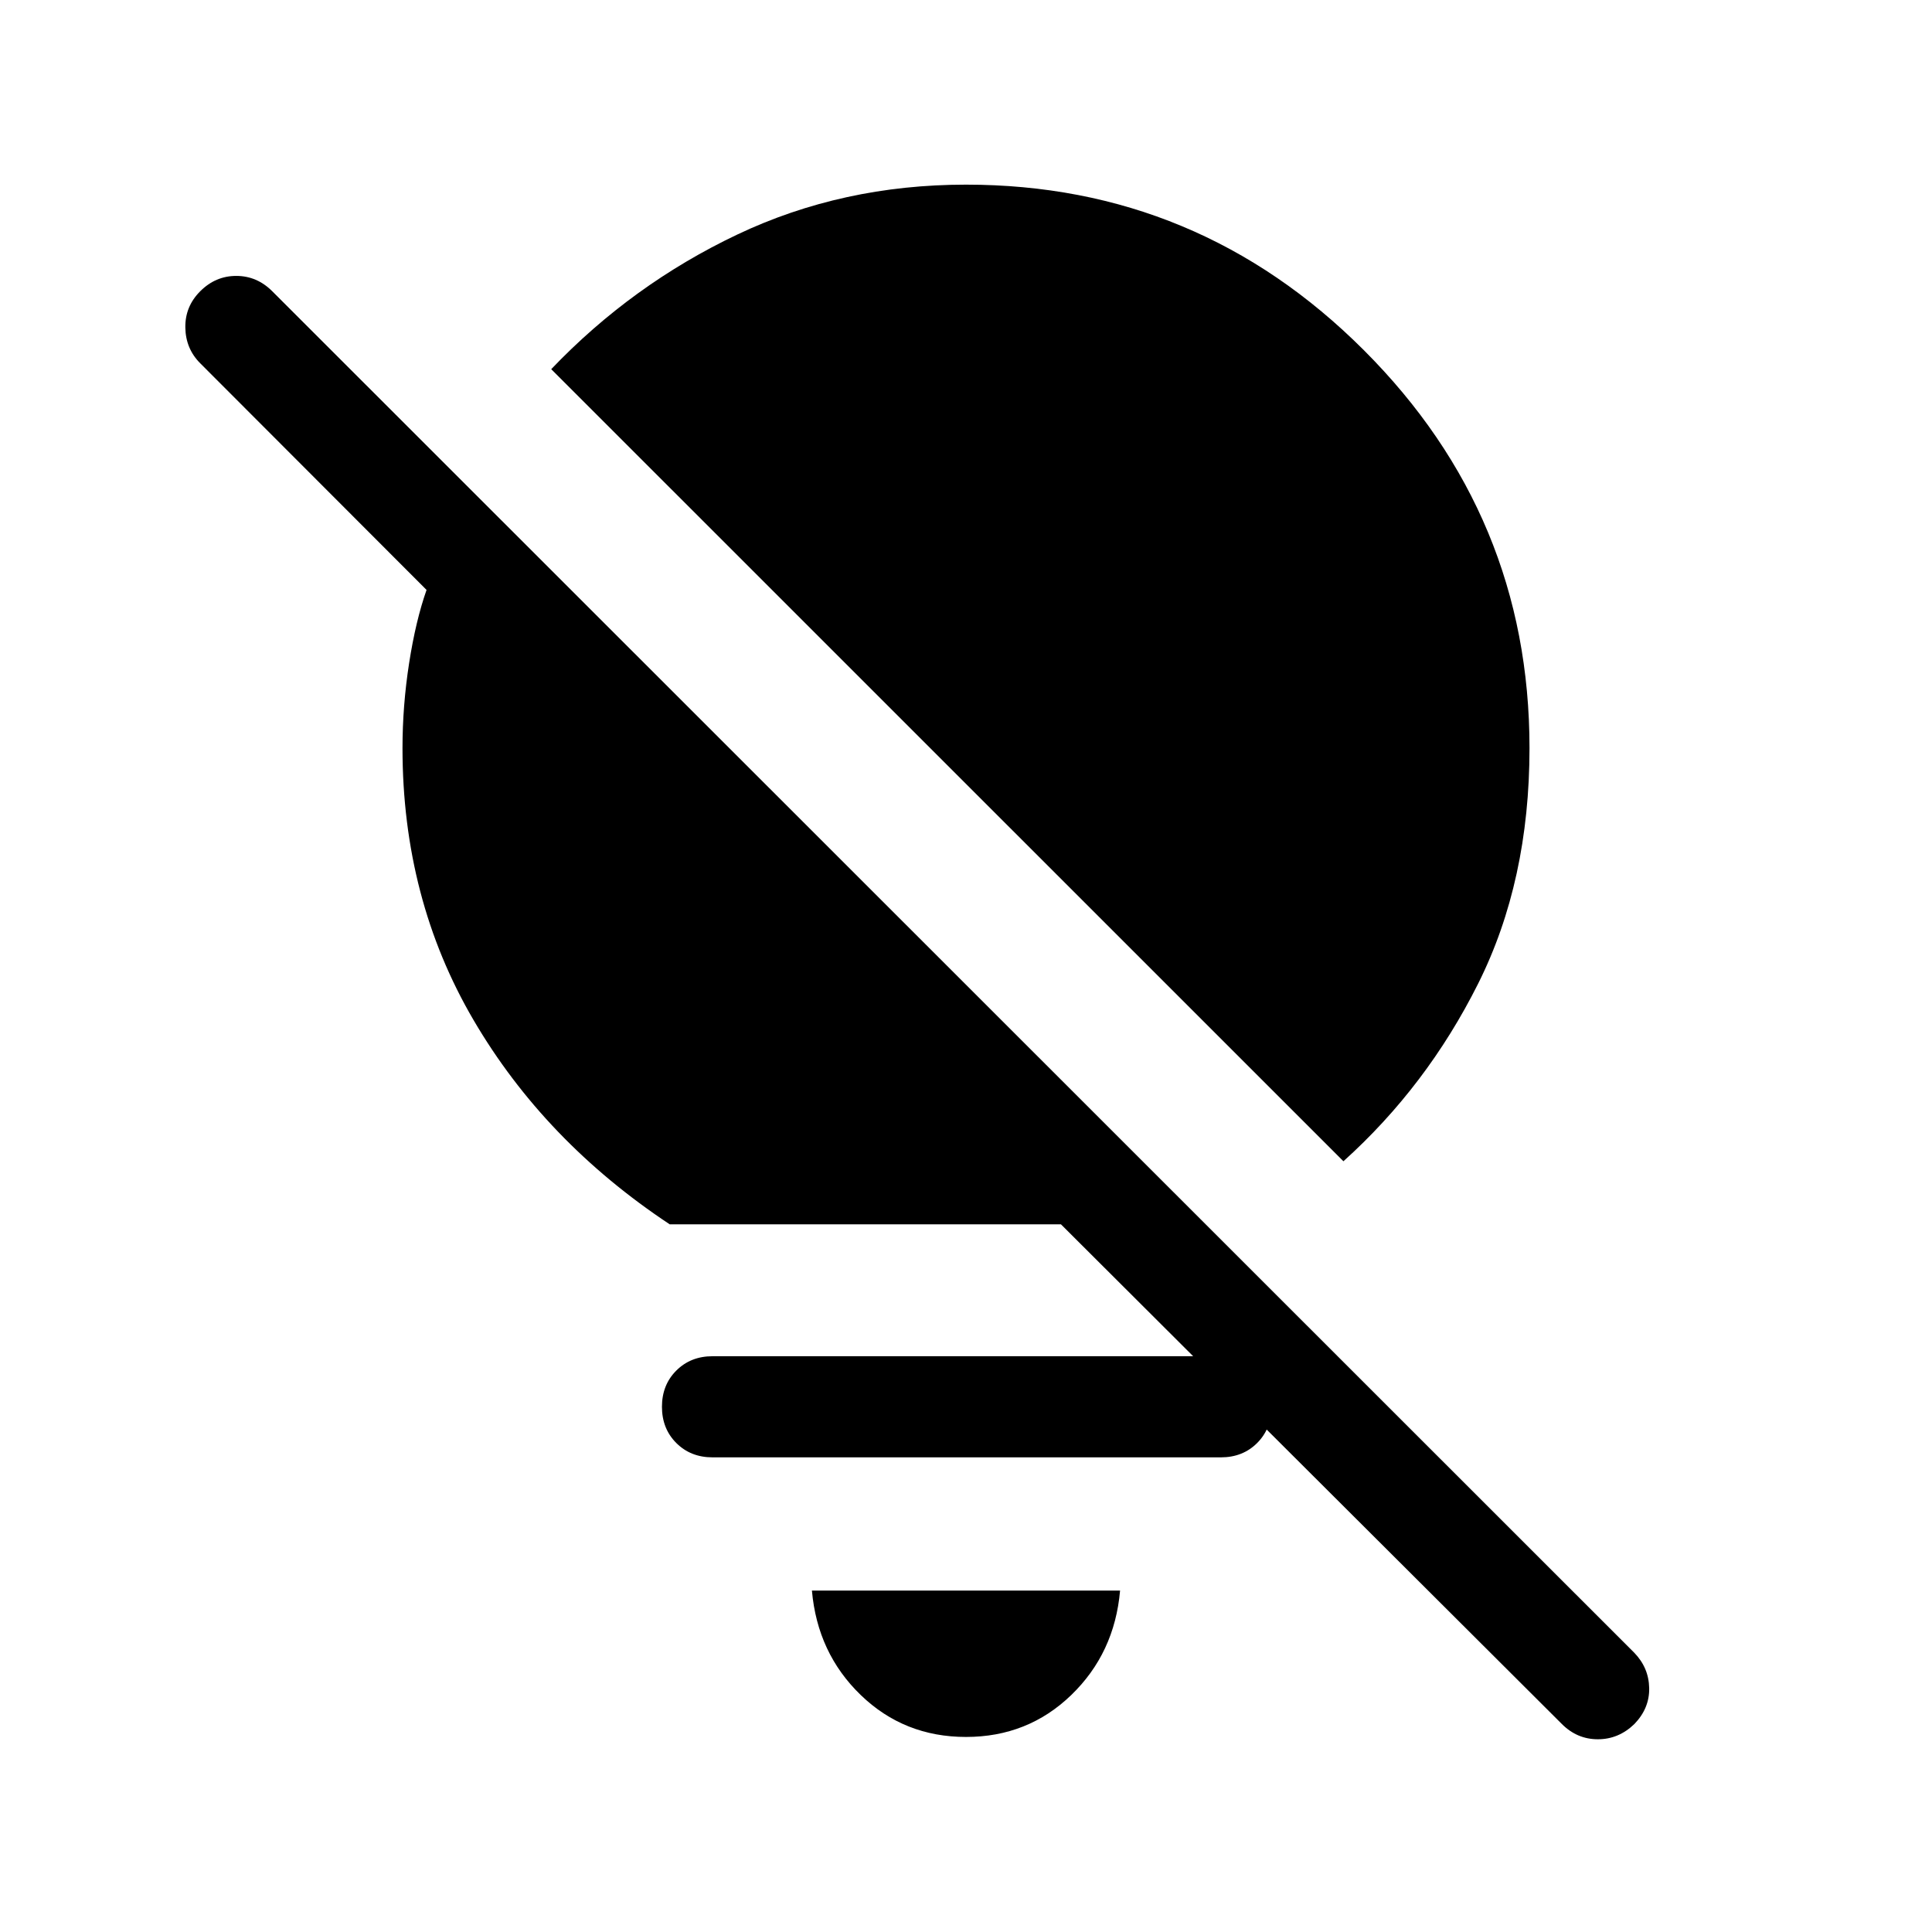 <svg xmlns="http://www.w3.org/2000/svg" viewBox="0 -960 960 960" width="32" height="32"><path d="M480-96.92q-30.72 0-52.27-20.8-21.55-20.79-24.29-51.92h153.12q-2.74 31.13-24.29 51.92-21.55 20.8-52.27 20.8Zm187.54-286.06L273.9-776.56q40.23-42.11 92.46-66.9 52.23-24.79 113.64-24.79 115.44 0 197.72 82.28T760-588.26q0 66.03-25.5 116.98t-66.96 88.3Zm-140.36 31.34H332.77q-62.18-41.23-97.47-101.5Q200-513.41 200-588.26q0-21.05 3.28-42.19 3.29-21.14 8.67-36.42L99.49-779.49q-7.23-7.23-7.4-17.73-.17-10.5 7.4-18.06 7.61-7.62 17.9-7.62 10.28 0 17.89 7.62L812.1-138.72q7.18 7.44 7.37 17.5.2 10.06-7.37 17.89-7.82 7.56-18.13 7.56-10.3 0-17.87-7.56L527.18-351.64ZM354.05-235.85q-10.87 0-18-7.13-7.13-7.12-7.13-18 0-10.87 7.13-17.99 7.13-7.13 18-7.13h252.62q10.87 0 18 7.13 7.12 7.12 7.12 17.99 0 10.88-7.12 18-7.13 7.13-18 7.13H354.05Z"/></svg>